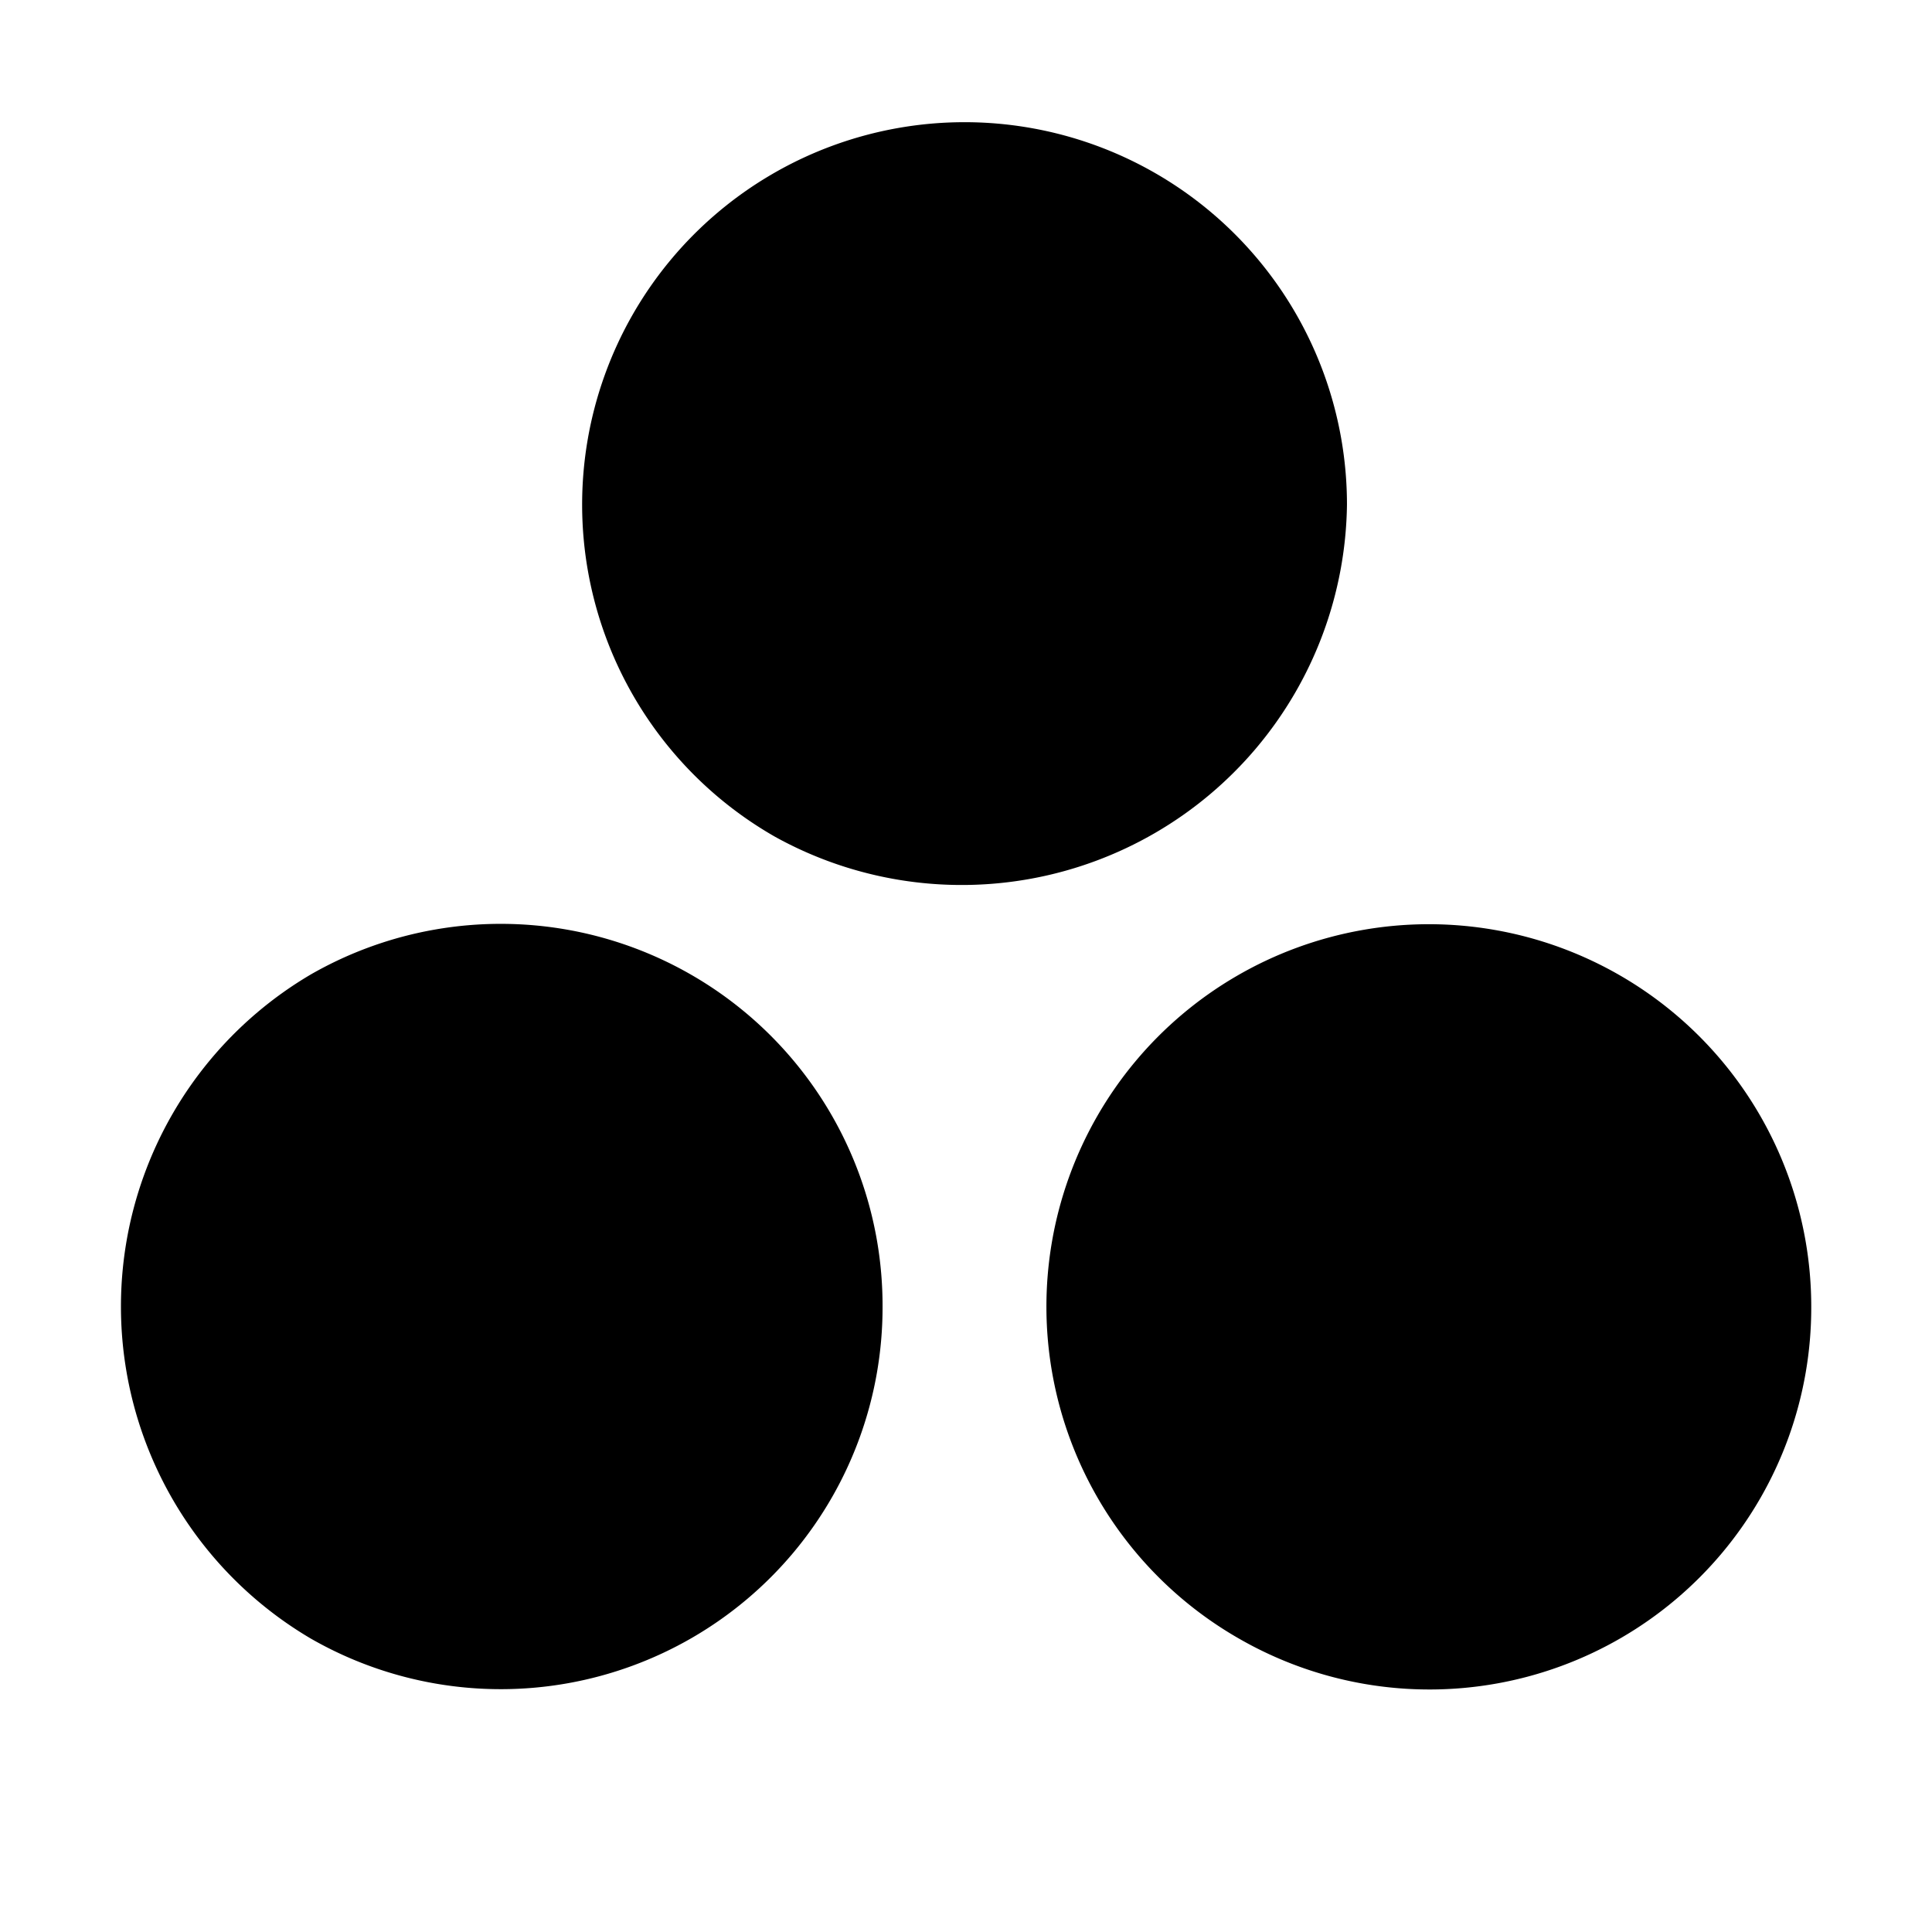 <svg xmlns="http://www.w3.org/2000/svg" fill-rule="evenodd" fill="#000" viewBox="0 0 16 16">
  <path d="M6.419,6.93a3.167,3.167,0,1,1,4.736-2.751A3.191,3.191,0,0,1,6.419,6.93Zm0.89,3.891A3.162,3.162,0,0,0,2.574,8.07a3.191,3.191,0,0,0,0,5.5A3.162,3.162,0,0,0,7.309,10.821Zm7.691,0a3.167,3.167,0,1,0-4.736,2.751A3.162,3.162,0,0,0,15,10.821Z" transform="translate(0 0)"/>
</svg>

